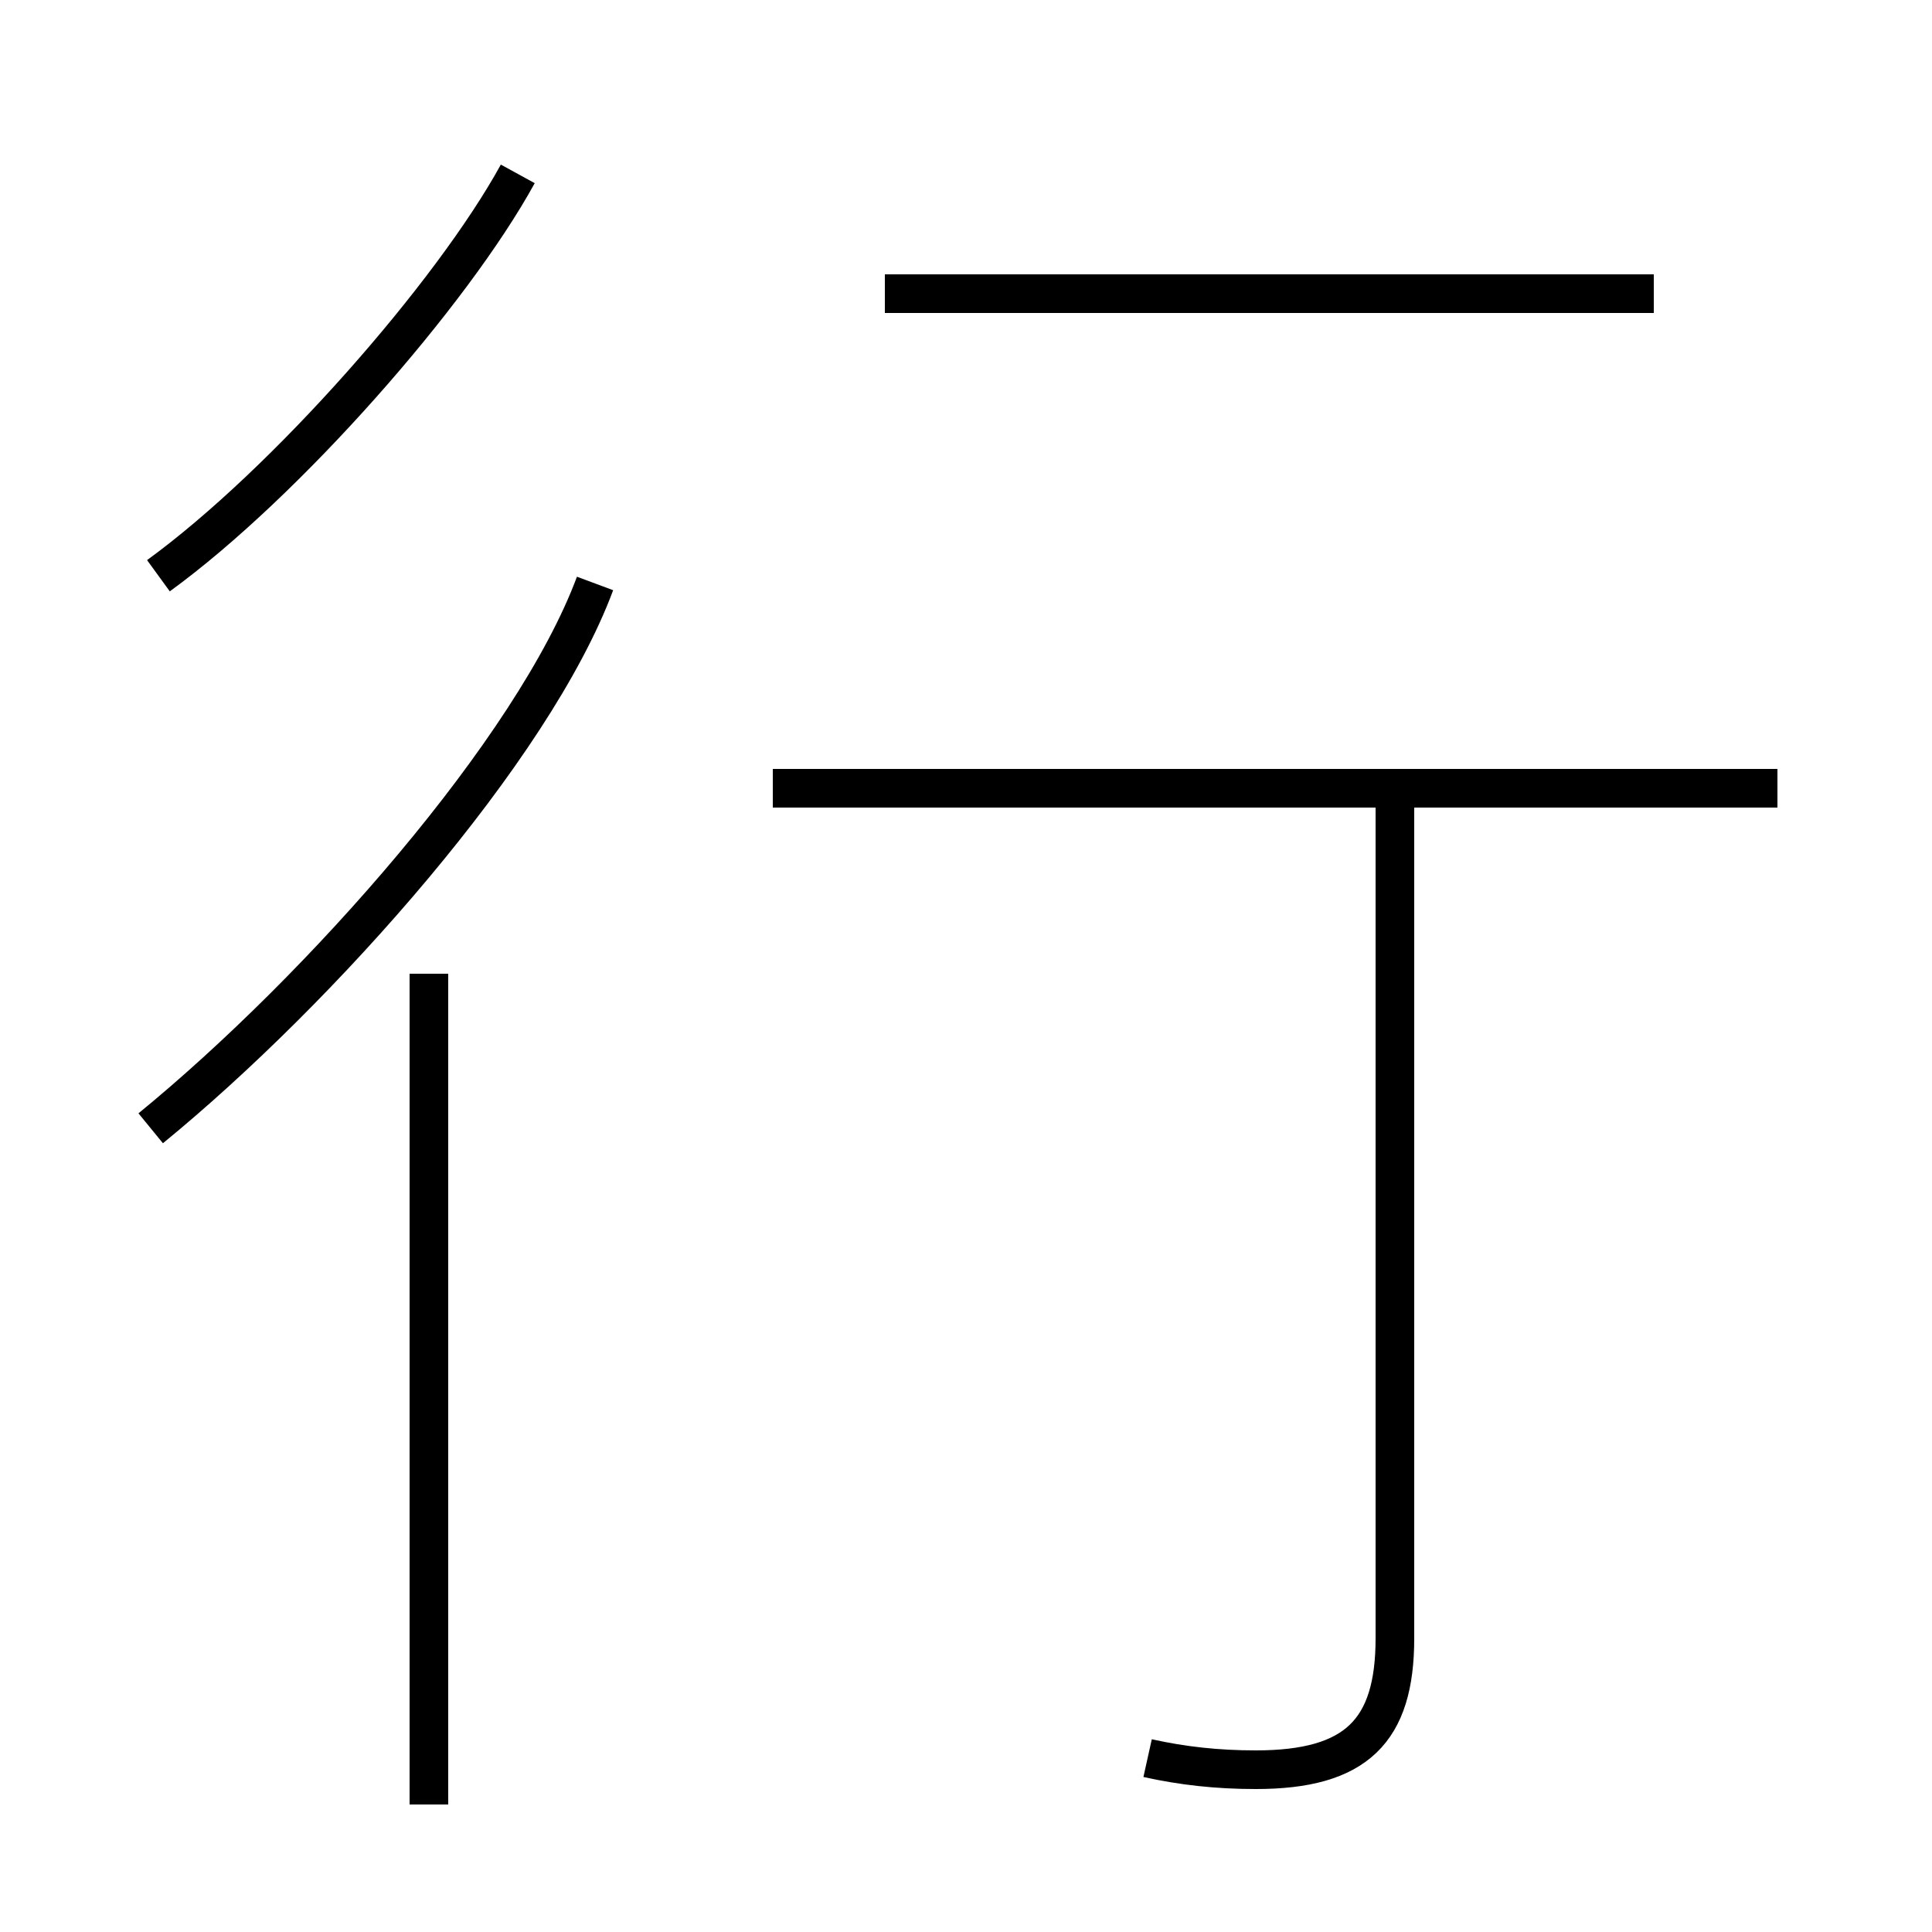 <?xml version='1.0' encoding='utf8'?>
<svg viewBox="0.0 -44.0 50.0 50.0" version="1.1" xmlns="http://www.w3.org/2000/svg">
<rect x="0.0" y="-44.0" width="50.0" height="50.0" fill="#808080" stroke="none"/>
<rect x="-1000" y="-1000" width="2000" height="2000" stroke="white" fill="white"/>
<g style="fill:none; stroke:#000000;  stroke-width:1">
<path d="M 29.7 -1.5 C 30.6 -1.7 31.5 -1.8 32.5 -1.8 C 35.1 -1.8 36.1 -0.8 36.1 1.6 L 36.1 23.8 M 46.0 23.6 L 20.0 23.6 M 11.1 -2.7 L 11.1 18.8 M 3.9 14.8 C 8.3 18.4 13.8 24.6 15.4 28.9 M 42.8 36.4 L 22.9 36.4 M 4.1 29.1 C 7.4 31.5 11.7 36.4 13.4 39.5 " transform="scale(1, -1)" />
</g>
</svg>